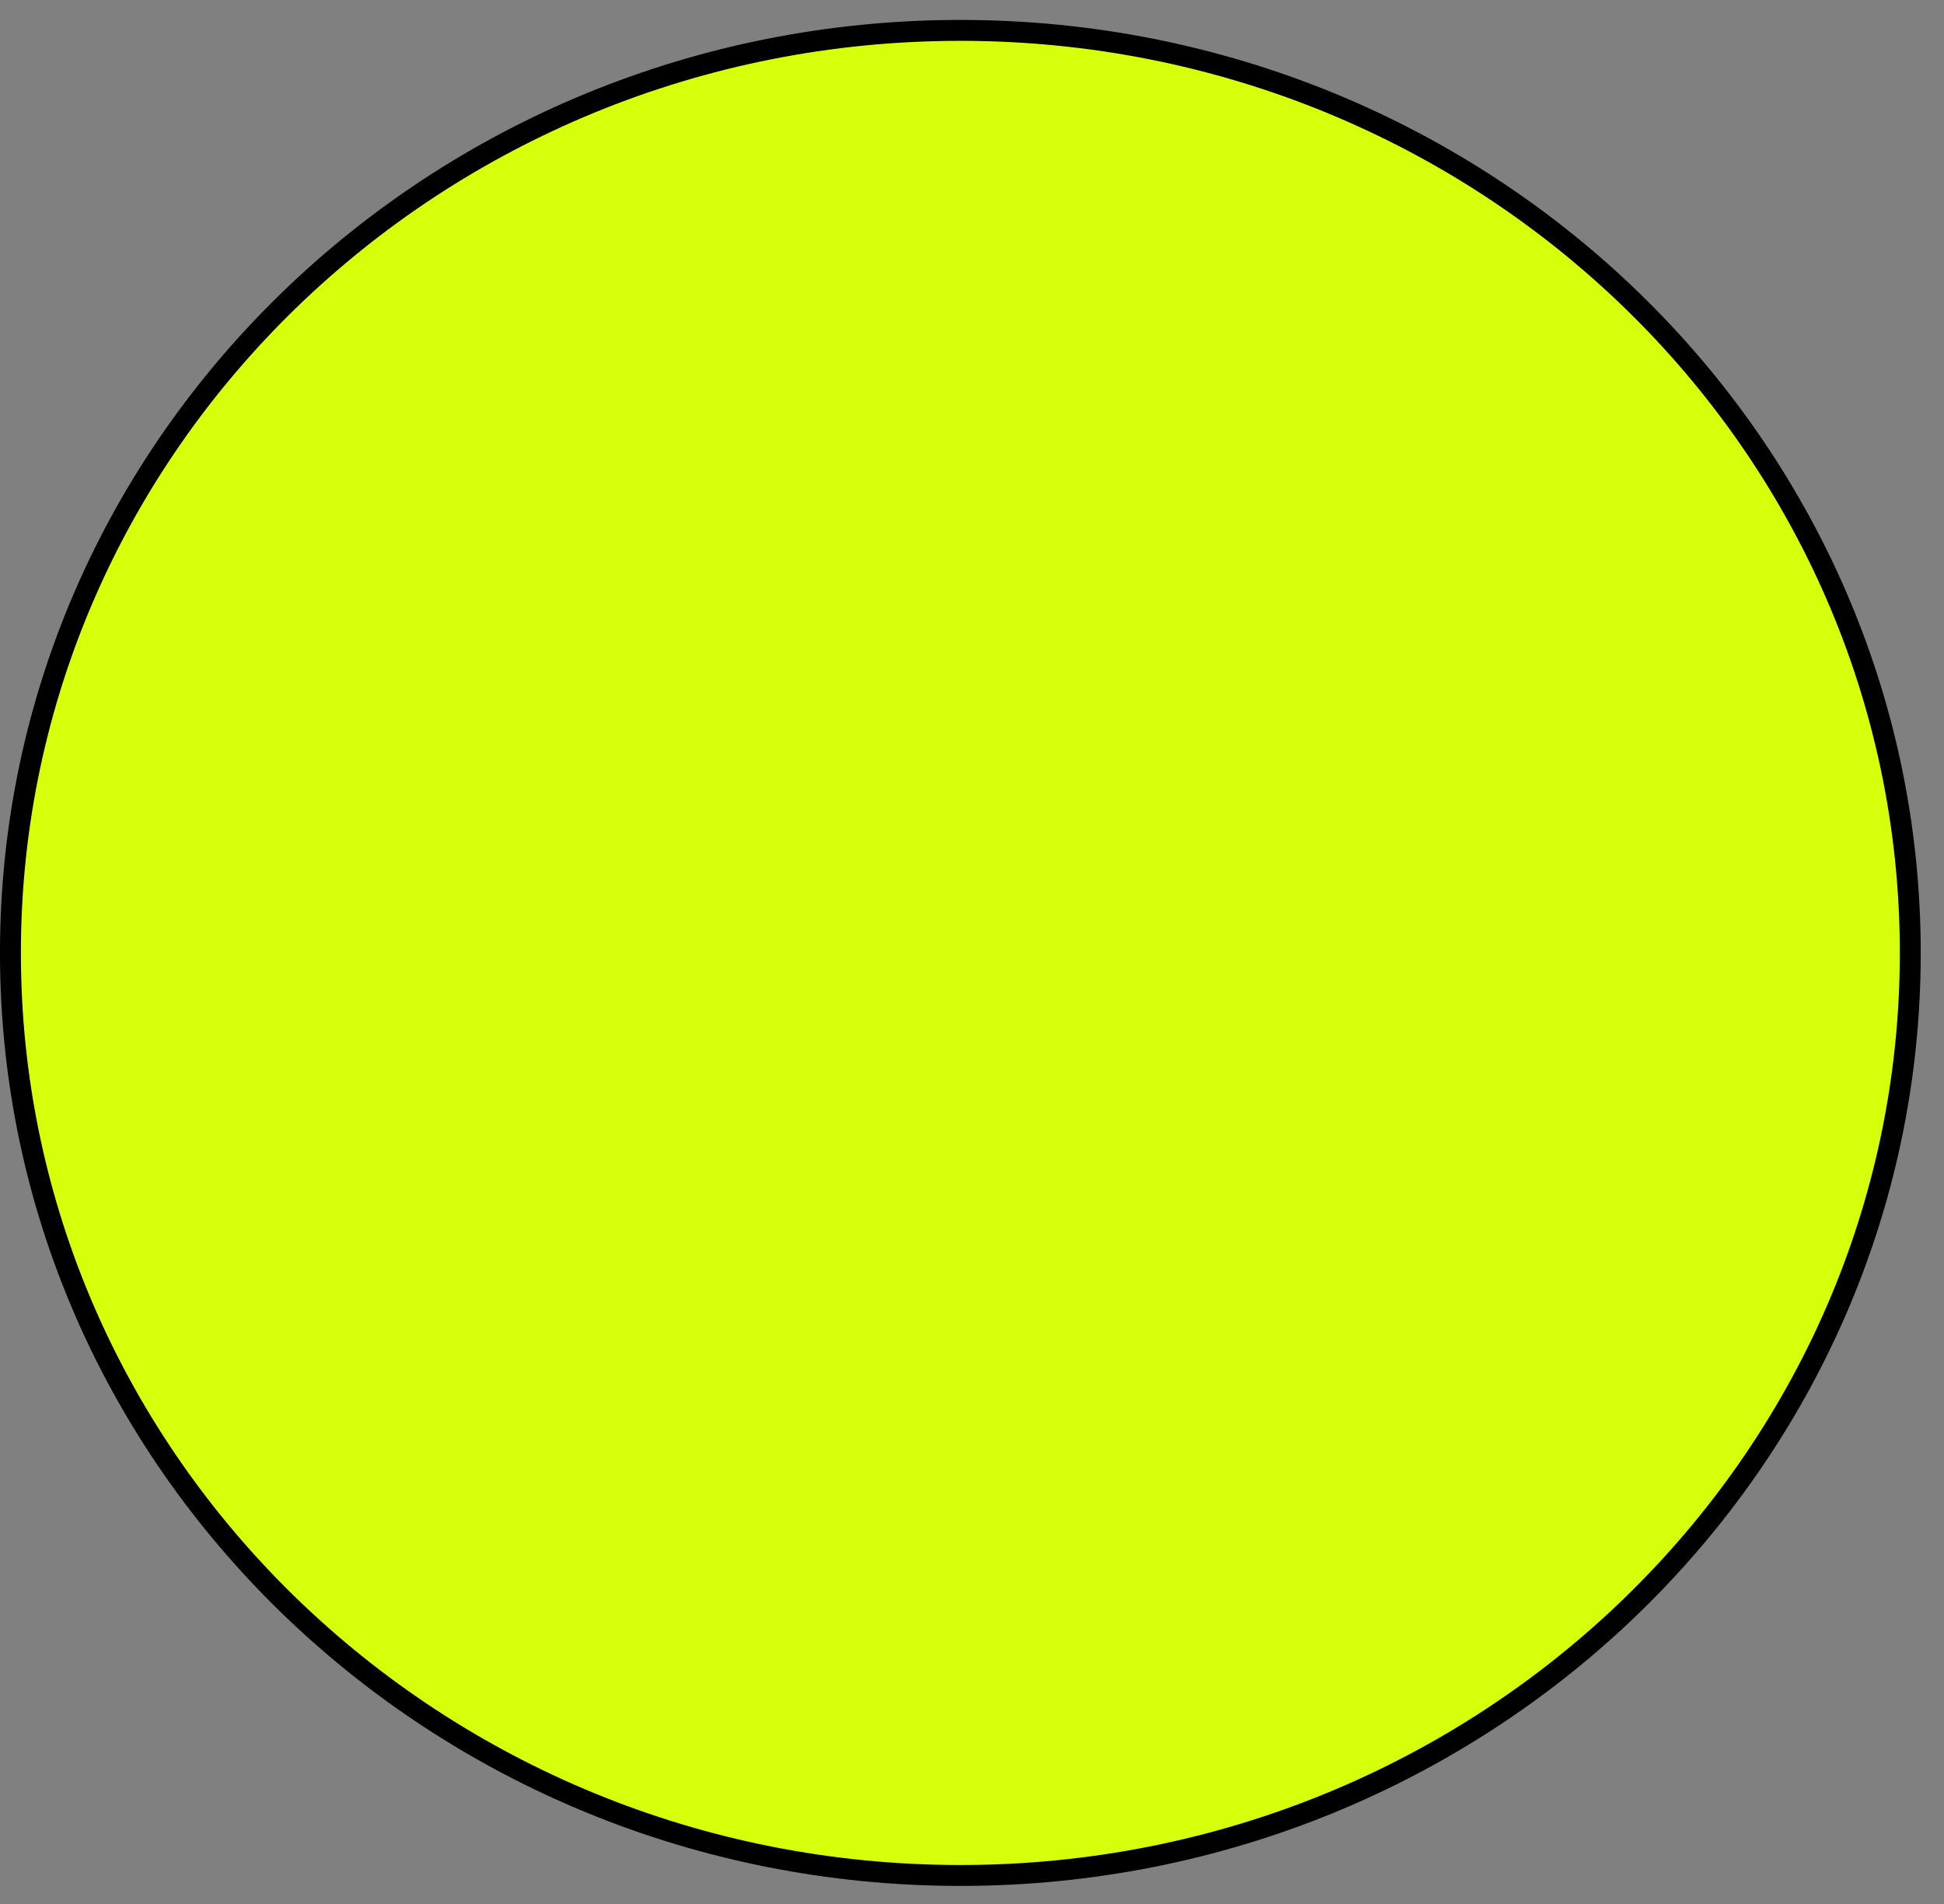 <svg width="49" height="48" viewBox="0 0 49 48" fill="none" xmlns="http://www.w3.org/2000/svg">
<rect x="0" y="0" width="49" height="48" fill="#808080" stroke="none"/>
<path d="M24.207 47.281C37.423 47.281 48.15 36.876 48.15 24.023C48.15 11.171 37.423 0.766 24.207 0.766C10.991 0.766 0.263 11.171 0.263 24.023C0.263 36.876 10.991 47.281 24.207 47.281Z" fill="#D6FF0B" stroke="black" stroke-width="0.527"/>
</svg>
